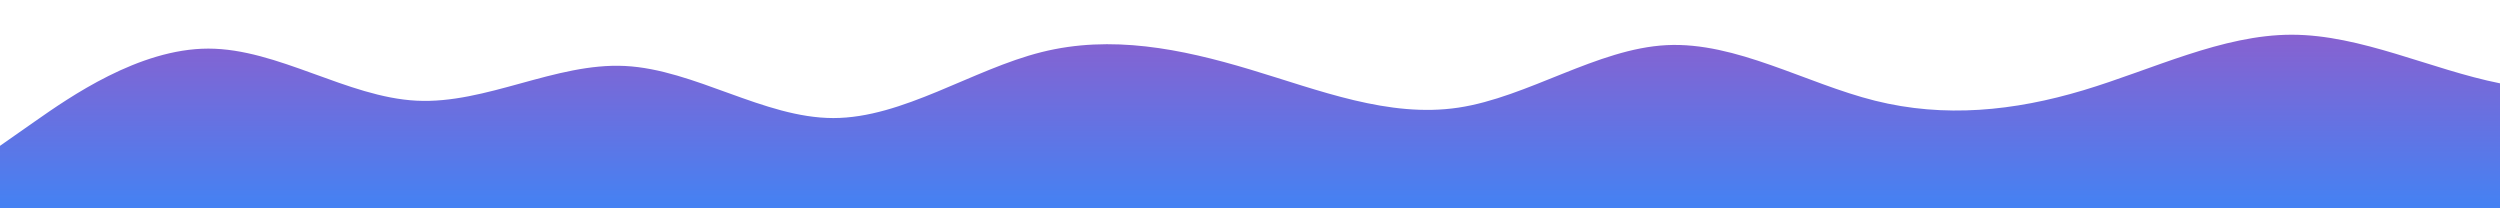 <svg id="wave" style="transform:rotate(180deg); transition: 0.3s" viewBox="0 0 1440 120" version="1.1" xmlns="http://www.w3.org/2000/svg"><defs><linearGradient id="sw-gradient-0" x1="0" x2="0" y1="1" y2="0"><stop stop-color="rgba(68, 130, 243, 1)" offset="0%"></stop><stop stop-color="rgba(140.841, 94.713, 205.266, 1)" offset="100%"></stop></linearGradient></defs><path style="transform:translate(0, 0px); opacity:1" fill="url(#sw-gradient-0)" d="M0,84L20,70C40,56,80,28,120,28C160,28,200,56,240,58C280,60,320,36,360,38C400,40,440,68,480,68C520,68,560,40,600,30C640,20,680,28,720,40C760,52,800,68,840,62C880,56,920,28,960,26C1000,24,1040,48,1080,58C1120,68,1160,64,1200,52C1240,40,1280,20,1320,20C1360,20,1400,40,1440,48C1480,56,1520,52,1560,58C1600,64,1640,80,1680,82C1720,84,1760,72,1800,74C1840,76,1880,92,1920,88C1960,84,2000,60,2040,48C2080,36,2120,36,2160,48C2200,60,2240,84,2280,86C2320,88,2360,68,2400,52C2440,36,2480,24,2520,24C2560,24,2600,36,2640,50C2680,64,2720,80,2760,74C2800,68,2840,40,2860,26L2880,12L2880,120L2860,120C2840,120,2800,120,2760,120C2720,120,2680,120,2640,120C2600,120,2560,120,2520,120C2480,120,2440,120,2400,120C2360,120,2320,120,2280,120C2240,120,2200,120,2160,120C2120,120,2080,120,2040,120C2000,120,1960,120,1920,120C1880,120,1840,120,1800,120C1760,120,1720,120,1680,120C1640,120,1600,120,1560,120C1520,120,1480,120,1440,120C1400,120,1360,120,1320,120C1280,120,1240,120,1200,120C1160,120,1120,120,1080,120C1040,120,1000,120,960,120C920,120,880,120,840,120C800,120,760,120,720,120C680,120,640,120,600,120C560,120,520,120,480,120C440,120,400,120,360,120C320,120,280,120,240,120C200,120,160,120,120,120C80,120,40,120,20,120L0,120Z"></path></svg>